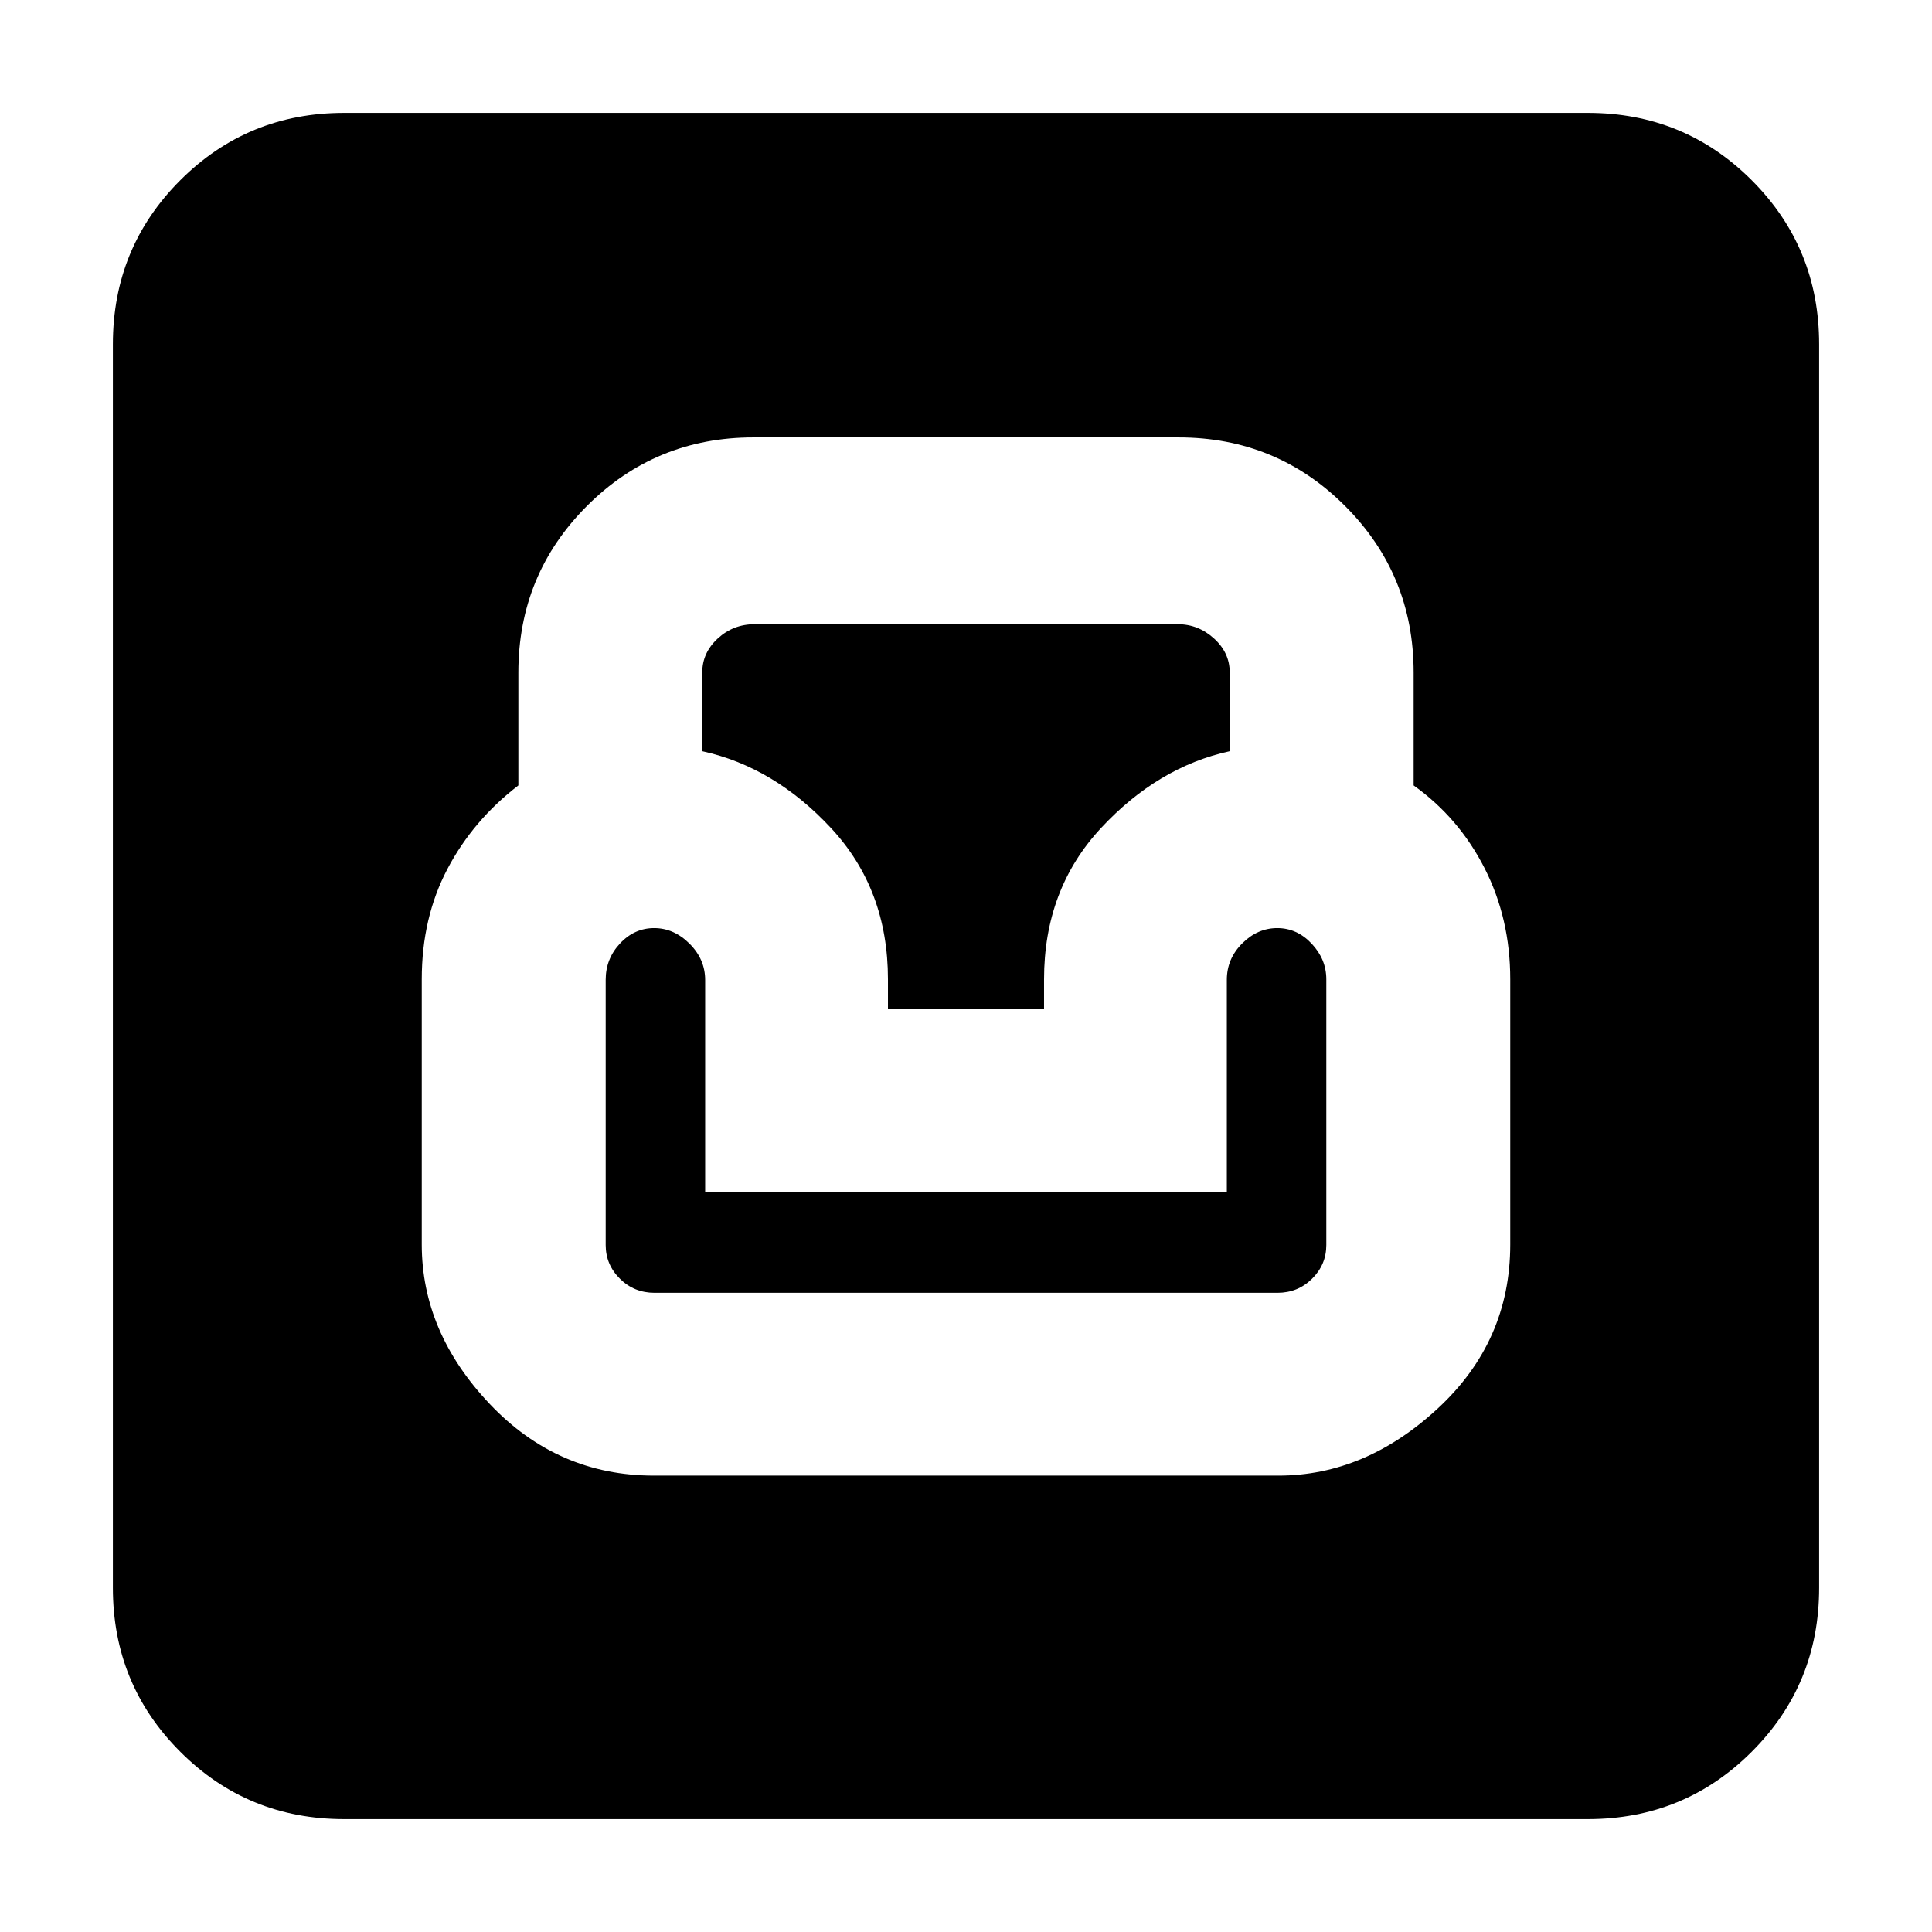 <svg xmlns="http://www.w3.org/2000/svg" height="20" viewBox="0 -960 960 960" width="20"><path d="M171.04-56.09q-48 0-81.47-33.48-33.48-33.47-33.48-81.47v-617.92q0-48 33.48-81.47 33.47-33.48 81.47-33.48h617.92q48 0 81.47 33.48 33.48 33.47 33.48 81.47v617.92q0 48-33.48 81.47-33.47 33.48-81.47 33.48H171.04Zm153.92-170.69h310.25q43.16 0 79.19-33.33t36.03-81.5v-131.78q0-30.19-12.78-55.26-12.78-25.06-35.22-41.07v-56.11q0-48.67-34.07-82.75-34.07-34.07-82.75-34.07H374.39q-48.68 0-82.75 34.07-34.07 34.08-34.07 82.75v56.11q-22.52 17.29-35.26 41.53-12.74 24.23-12.74 54.8v131.78q0 43.56 33.72 79.19 33.73 35.64 81.67 35.64Zm.26-90.83q-10.12 0-17.19-7-7.07-7-7.07-16.76v-131.79q0-10.43 7.14-18.05 7.14-7.62 16.95-7.62 9.8 0 17.57 7.74t7.77 18.05v105.56h259.22v-105.66q0-10.45 7.63-18.07 7.63-7.62 17.43-7.62 9.81 0 17.09 7.74 7.28 7.74 7.28 17.7v132.01q0 9.77-7.07 16.77t-17.19 7H325.22Zm116-141.26v-14.52q0-44.7-28.26-75.11-28.26-30.41-64-38.23v-39.18q0-9.75 7.69-16.83 7.7-7.09 18.33-7.09h210.25q10.21 0 18.01 7.09 7.8 7.08 7.8 16.83v39.18q-35.74 7.82-64 38.23-28.26 30.41-28.26 75.11v14.52h-77.56Z"/></svg>